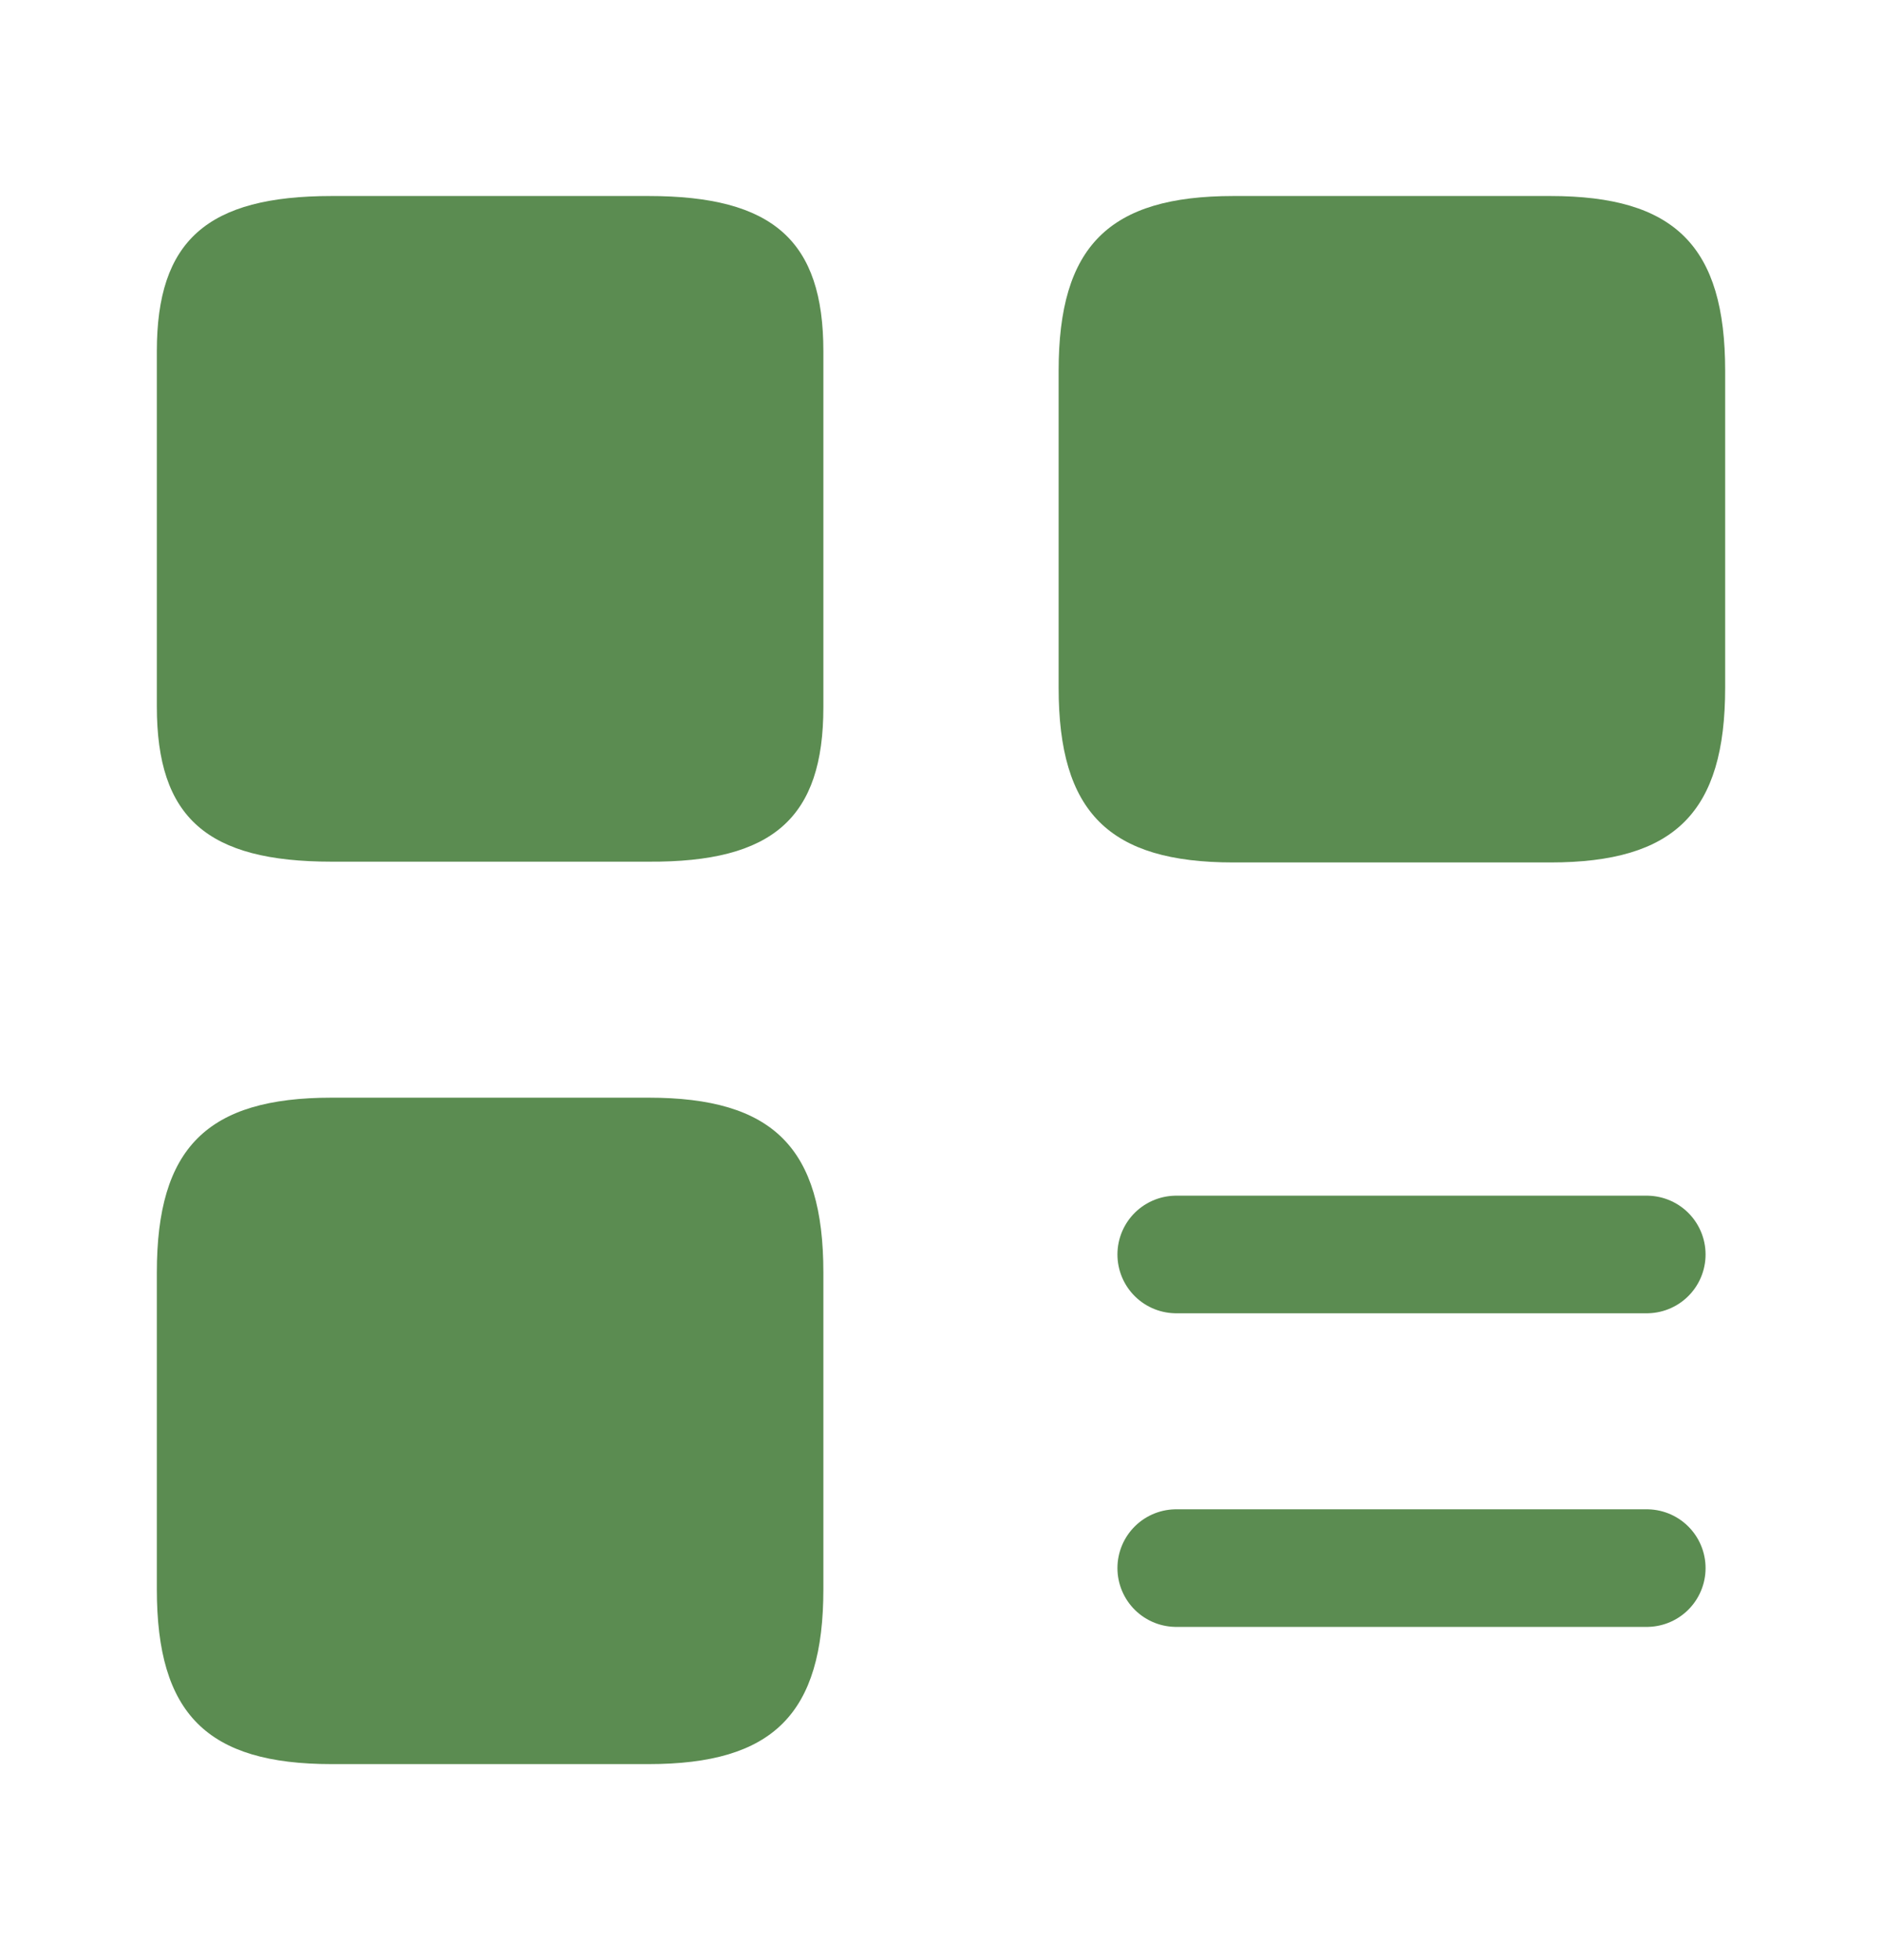 <svg width="24" height="25" viewBox="0 0 24 25" fill="none" xmlns="http://www.w3.org/2000/svg">
<path d="M22 8.77V4.73C22 3.14 21.36 2.5 19.77 2.5H15.73C14.14 2.5 13.5 3.14 13.5 4.73V8.77C13.5 10.36 14.14 11 15.73 11H19.77C21.36 11 22 10.36 22 8.77Z" fill="#5B8C51"/>
<path d="M10.5 9.02V4.48C10.5 3.07 9.86 2.5 8.27 2.5H4.23C2.64 2.5 2 3.07 2 4.48V9.01C2 10.43 2.64 10.99 4.23 10.99H8.27C9.86 11 10.5 10.43 10.5 9.02Z" fill="#5B8C51"/>
<path d="M10.5 20.27V16.23C10.5 14.64 9.86 14 8.27 14H4.23C2.64 14 2 14.64 2 16.23V20.27C2 21.86 2.64 22.5 4.23 22.5H8.27C9.86 22.5 10.5 21.86 10.5 20.27Z" fill="#5B8C51"/>
<path d="M15 16H21" stroke="#5B8C51" stroke-width="1.5" stroke-linecap="round"/>
<path d="M15 20H21" stroke="#5B8C51" stroke-width="1.5" stroke-linecap="round"/>
</svg>
